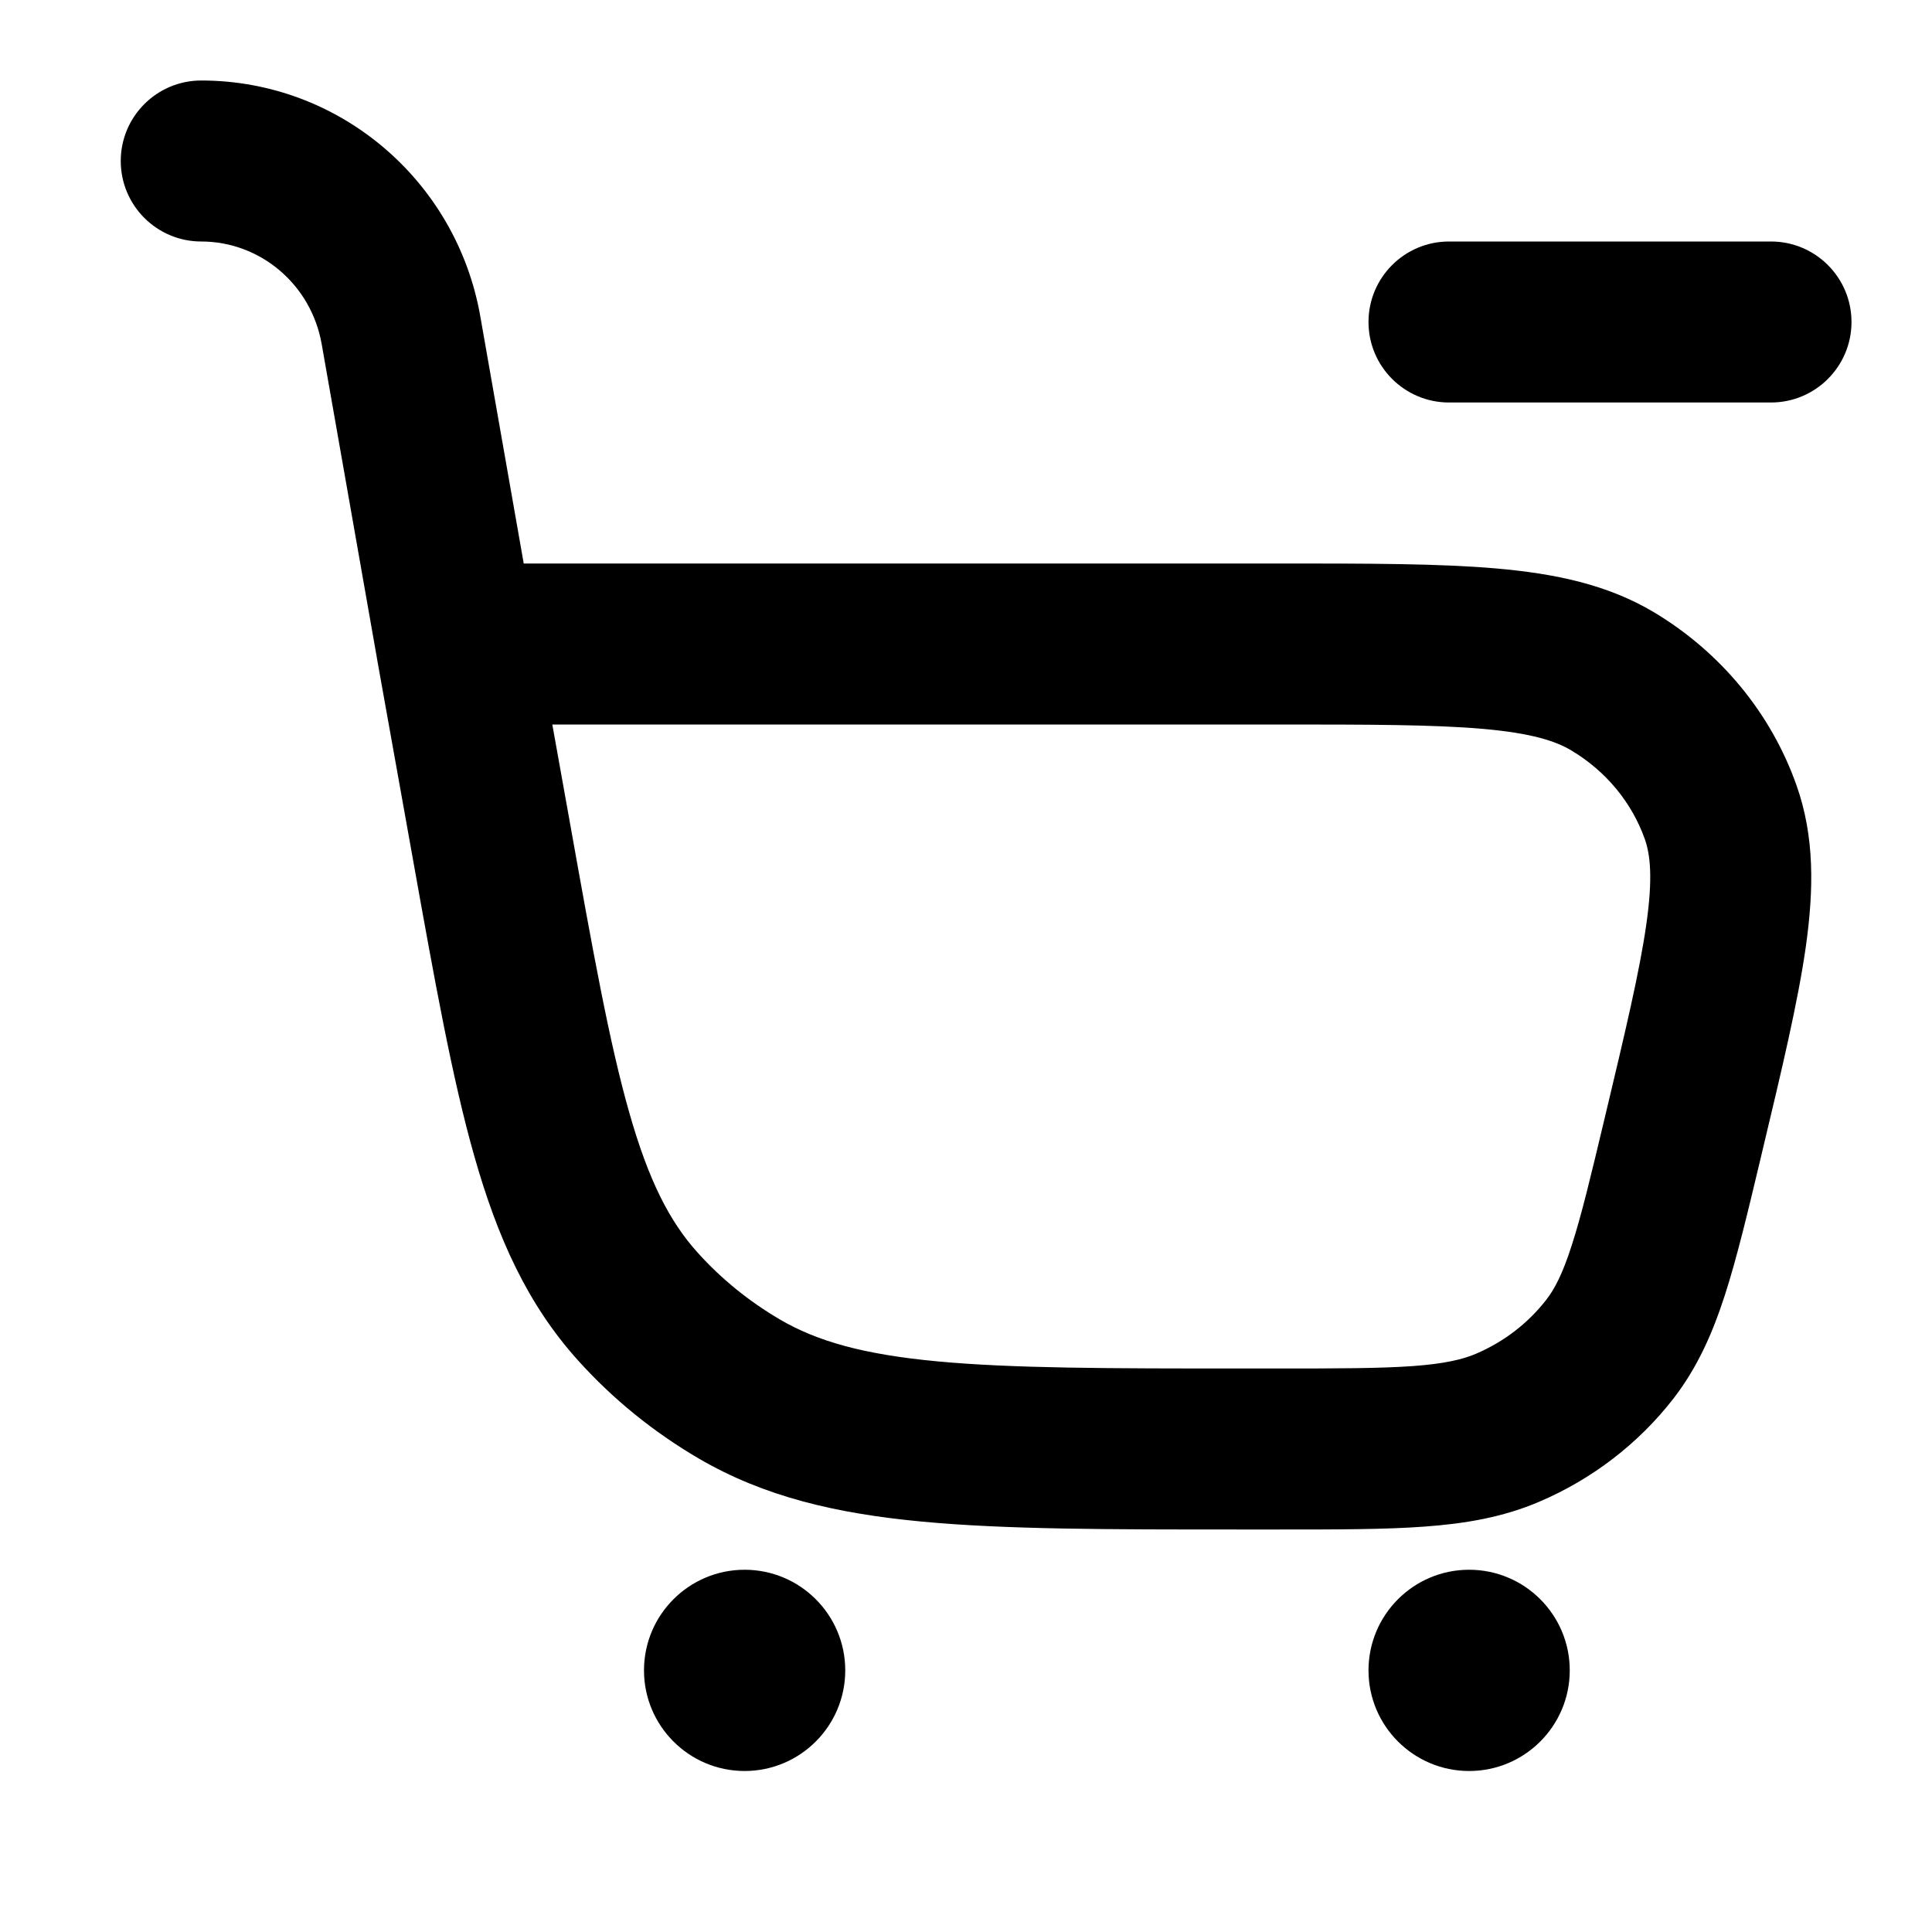 <svg width="24" height="24" viewBox="0 0 24 24" fill="none" xmlns="http://www.w3.org/2000/svg">
<path fill-rule="evenodd" clip-rule="evenodd" d="M1.5 2C1.5 1.448 1.948 1 2.5 1C4.214 1 5.669 2.241 5.966 3.927L6.506 7H15.901C16.997 7 17.884 7 18.592 7.062C19.317 7.126 19.971 7.261 20.55 7.608C21.37 8.1 21.998 8.855 22.316 9.753C22.543 10.391 22.532 11.053 22.433 11.757C22.336 12.441 22.136 13.28 21.891 14.305L21.871 14.39C21.71 15.065 21.576 15.627 21.429 16.082C21.275 16.56 21.087 16.987 20.787 17.375C20.351 17.936 19.776 18.376 19.119 18.656C18.669 18.848 18.205 18.927 17.695 18.964C17.206 19 16.611 19 15.891 19H15.398C13.778 19 12.492 19 11.454 18.902C10.389 18.802 9.493 18.593 8.68 18.118C8.119 17.79 7.613 17.38 7.181 16.9C6.551 16.201 6.18 15.374 5.894 14.369C5.616 13.395 5.397 12.168 5.122 10.632L4.682 8.176L4.682 8.173L3.996 4.274C3.865 3.529 3.228 3 2.5 3C1.948 3 1.5 2.552 1.5 2ZM18.418 9.054C17.807 9.001 17.008 9 15.855 9H6.861L7.081 10.227C7.367 11.828 7.57 12.955 7.817 13.821C8.058 14.668 8.318 15.174 8.666 15.56C8.959 15.886 9.304 16.166 9.69 16.392C10.152 16.662 10.725 16.825 11.641 16.911C12.575 16.999 13.767 17 15.449 17H15.855C16.62 17 17.142 16.999 17.55 16.97C17.946 16.941 18.167 16.888 18.335 16.817C18.684 16.668 18.983 16.436 19.206 16.149C19.311 16.015 19.41 15.828 19.525 15.469C19.646 15.096 19.762 14.61 19.934 13.889C20.193 12.804 20.37 12.057 20.452 11.477C20.533 10.906 20.501 10.618 20.432 10.422C20.272 9.973 19.954 9.582 19.521 9.323C19.323 9.204 19.021 9.107 18.418 9.054Z" fill="currentColor"/>
<path d="M9.25 22C9.94 22 10.5 21.44 10.5 20.75C10.5 20.06 9.94 19.5 9.25 19.5C8.56 19.5 8 20.06 8 20.75C8 21.44 8.56 22 9.25 22Z" fill="currentColor"/>
<path d="M19.5 20.75C19.5 21.44 18.94 22 18.25 22C17.56 22 17 21.44 17 20.75C17 20.06 17.56 19.5 18.25 19.5C18.94 19.5 19.5 20.06 19.5 20.75Z" fill="currentColor"/>
<path d="M18 3C17.448 3 17 3.448 17 4C17 4.552 17.448 5 18 5H22C22.552 5 23 4.552 23 4C23 3.448 22.552 3 22 3H18Z" fill="currentColor"/>
</svg>
